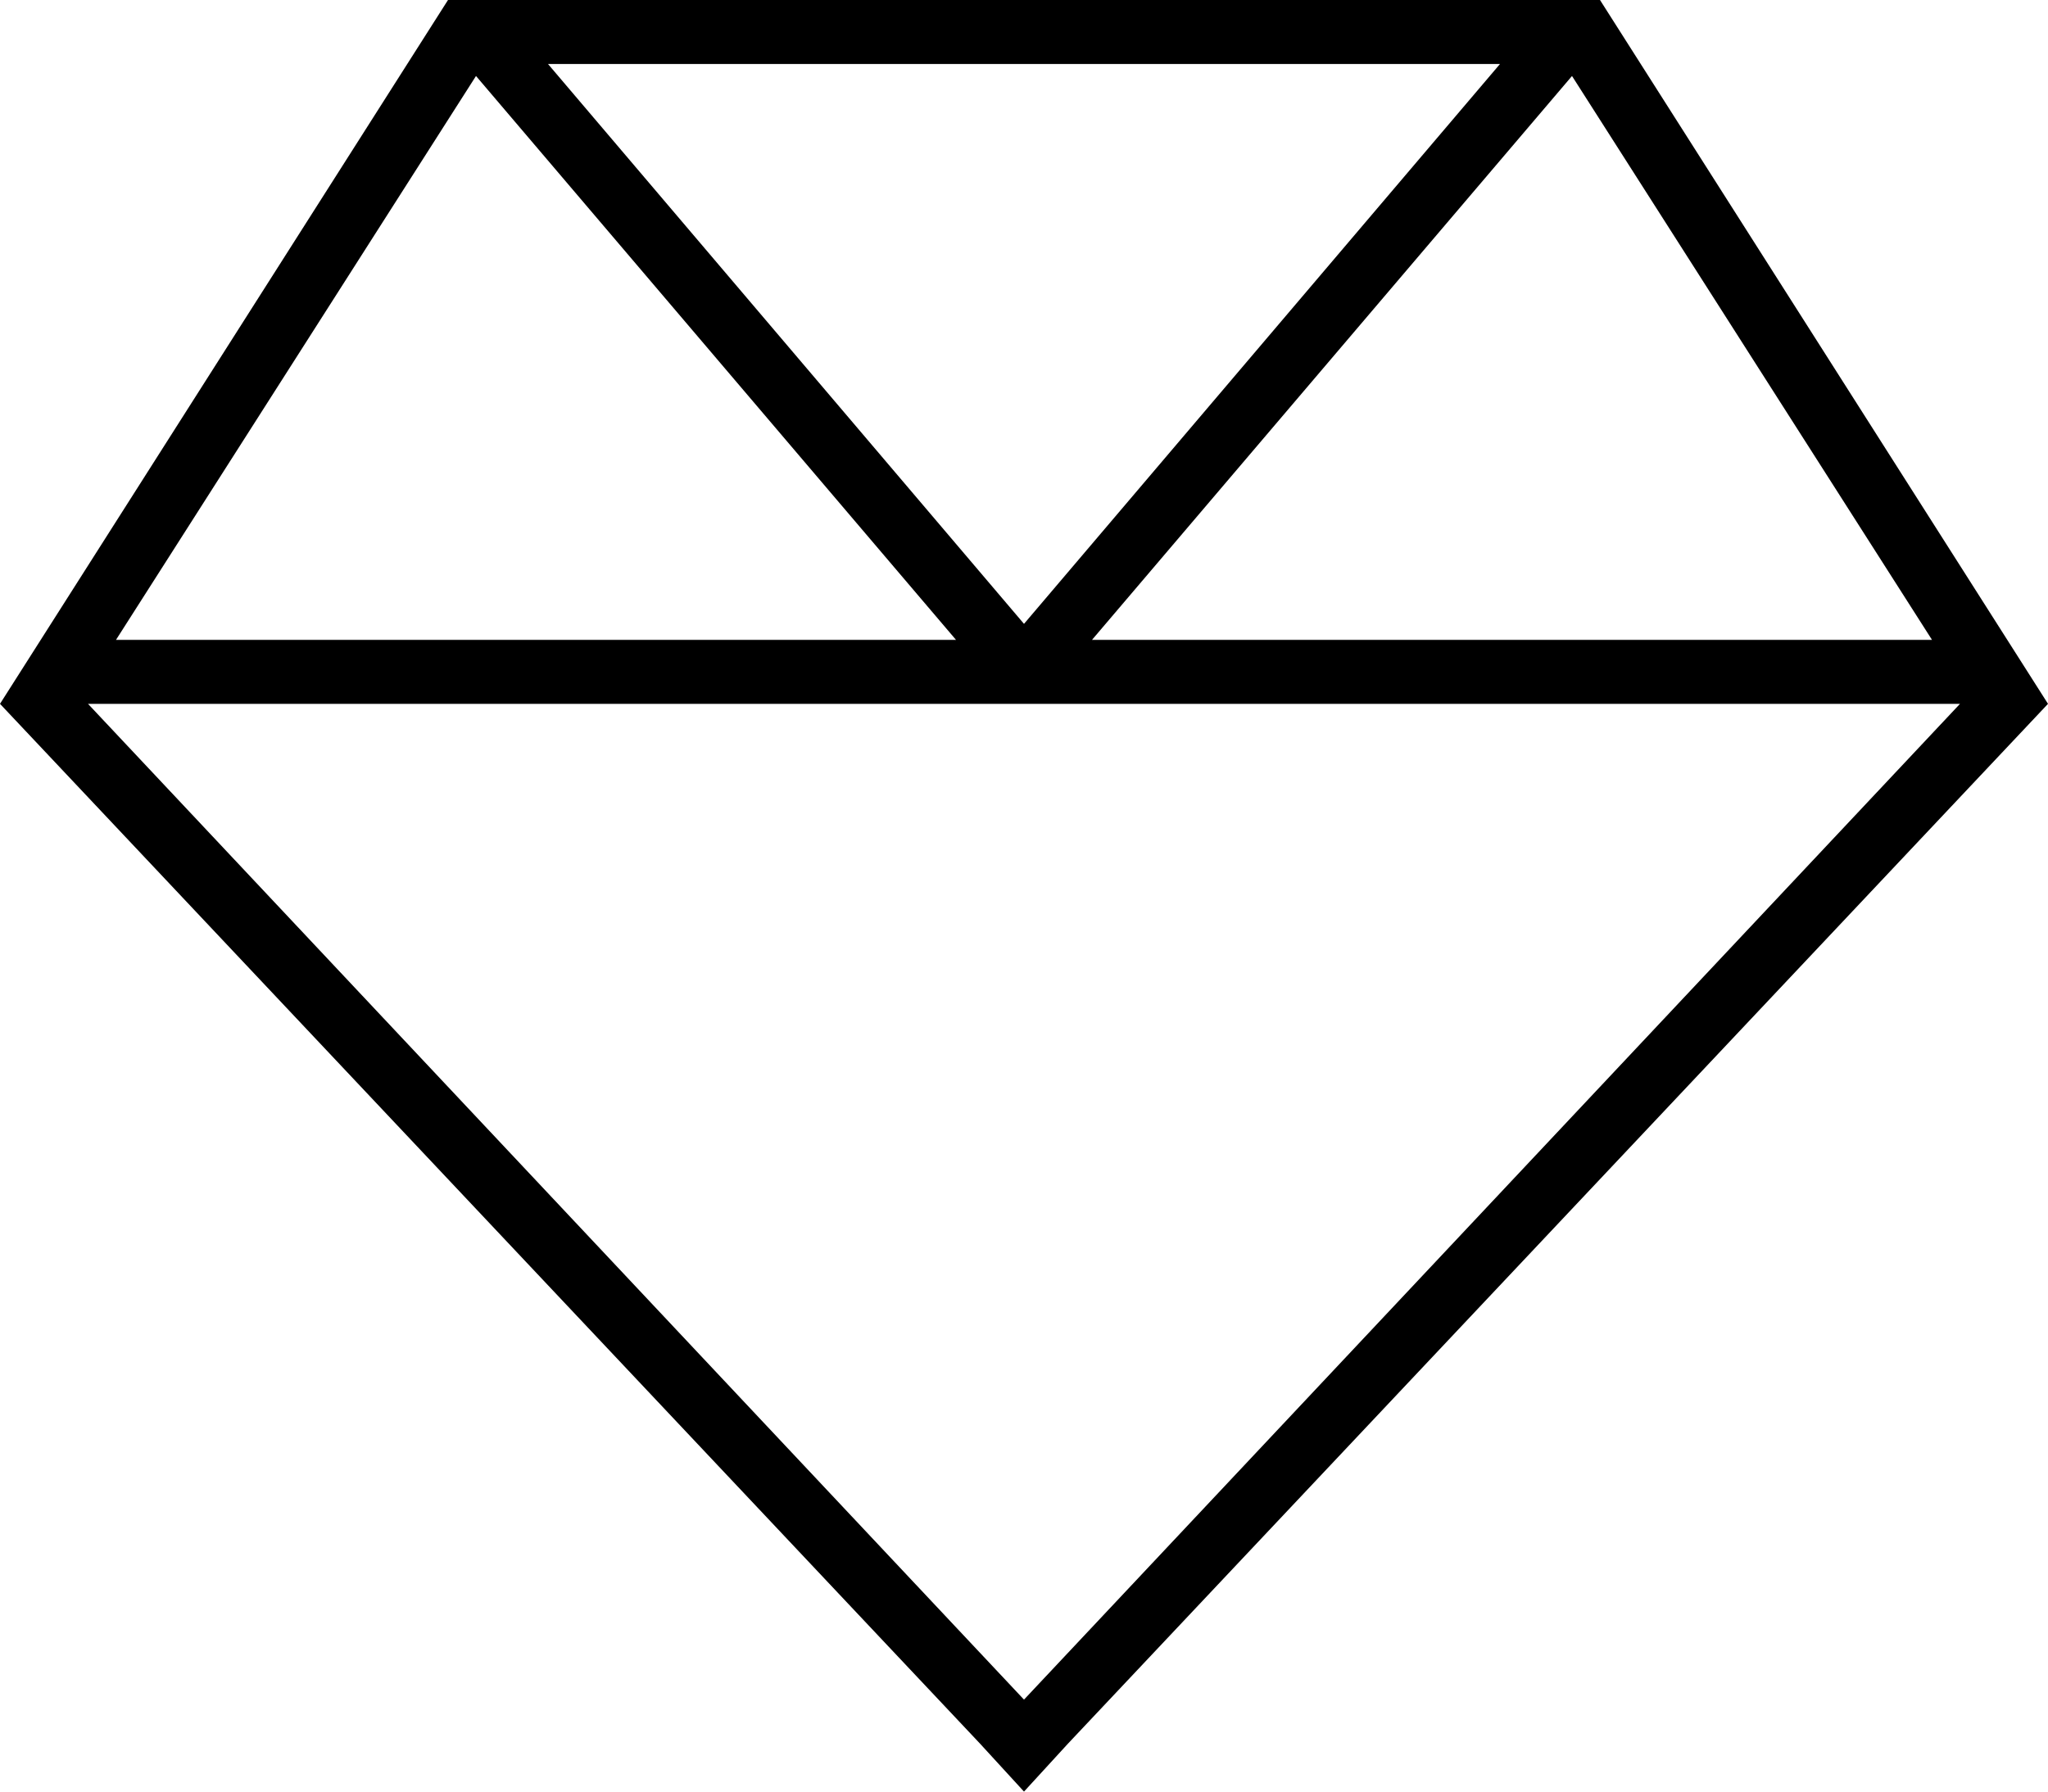 <svg xmlns="http://www.w3.org/2000/svg" viewBox="0 0 512 448">
  <path d="M 267 436 L 256 448 L 267 436 L 256 448 L 245 436 L 245 436 L 0 176 L 0 176 L 112 0 L 112 0 L 400 0 L 400 0 L 512 176 L 512 176 L 267 436 L 267 436 Z M 490 176 L 256 176 L 490 176 L 22 176 L 256 425 L 256 425 L 490 176 L 490 176 Z M 483 160 L 393 19 L 483 160 L 393 19 L 273 160 L 273 160 L 483 160 L 483 160 Z M 375 16 L 137 16 L 375 16 L 137 16 L 256 156 L 256 156 L 375 16 L 375 16 Z M 119 19 L 29 160 L 119 19 L 29 160 L 239 160 L 239 160 L 119 19 L 119 19 Z" />
</svg>